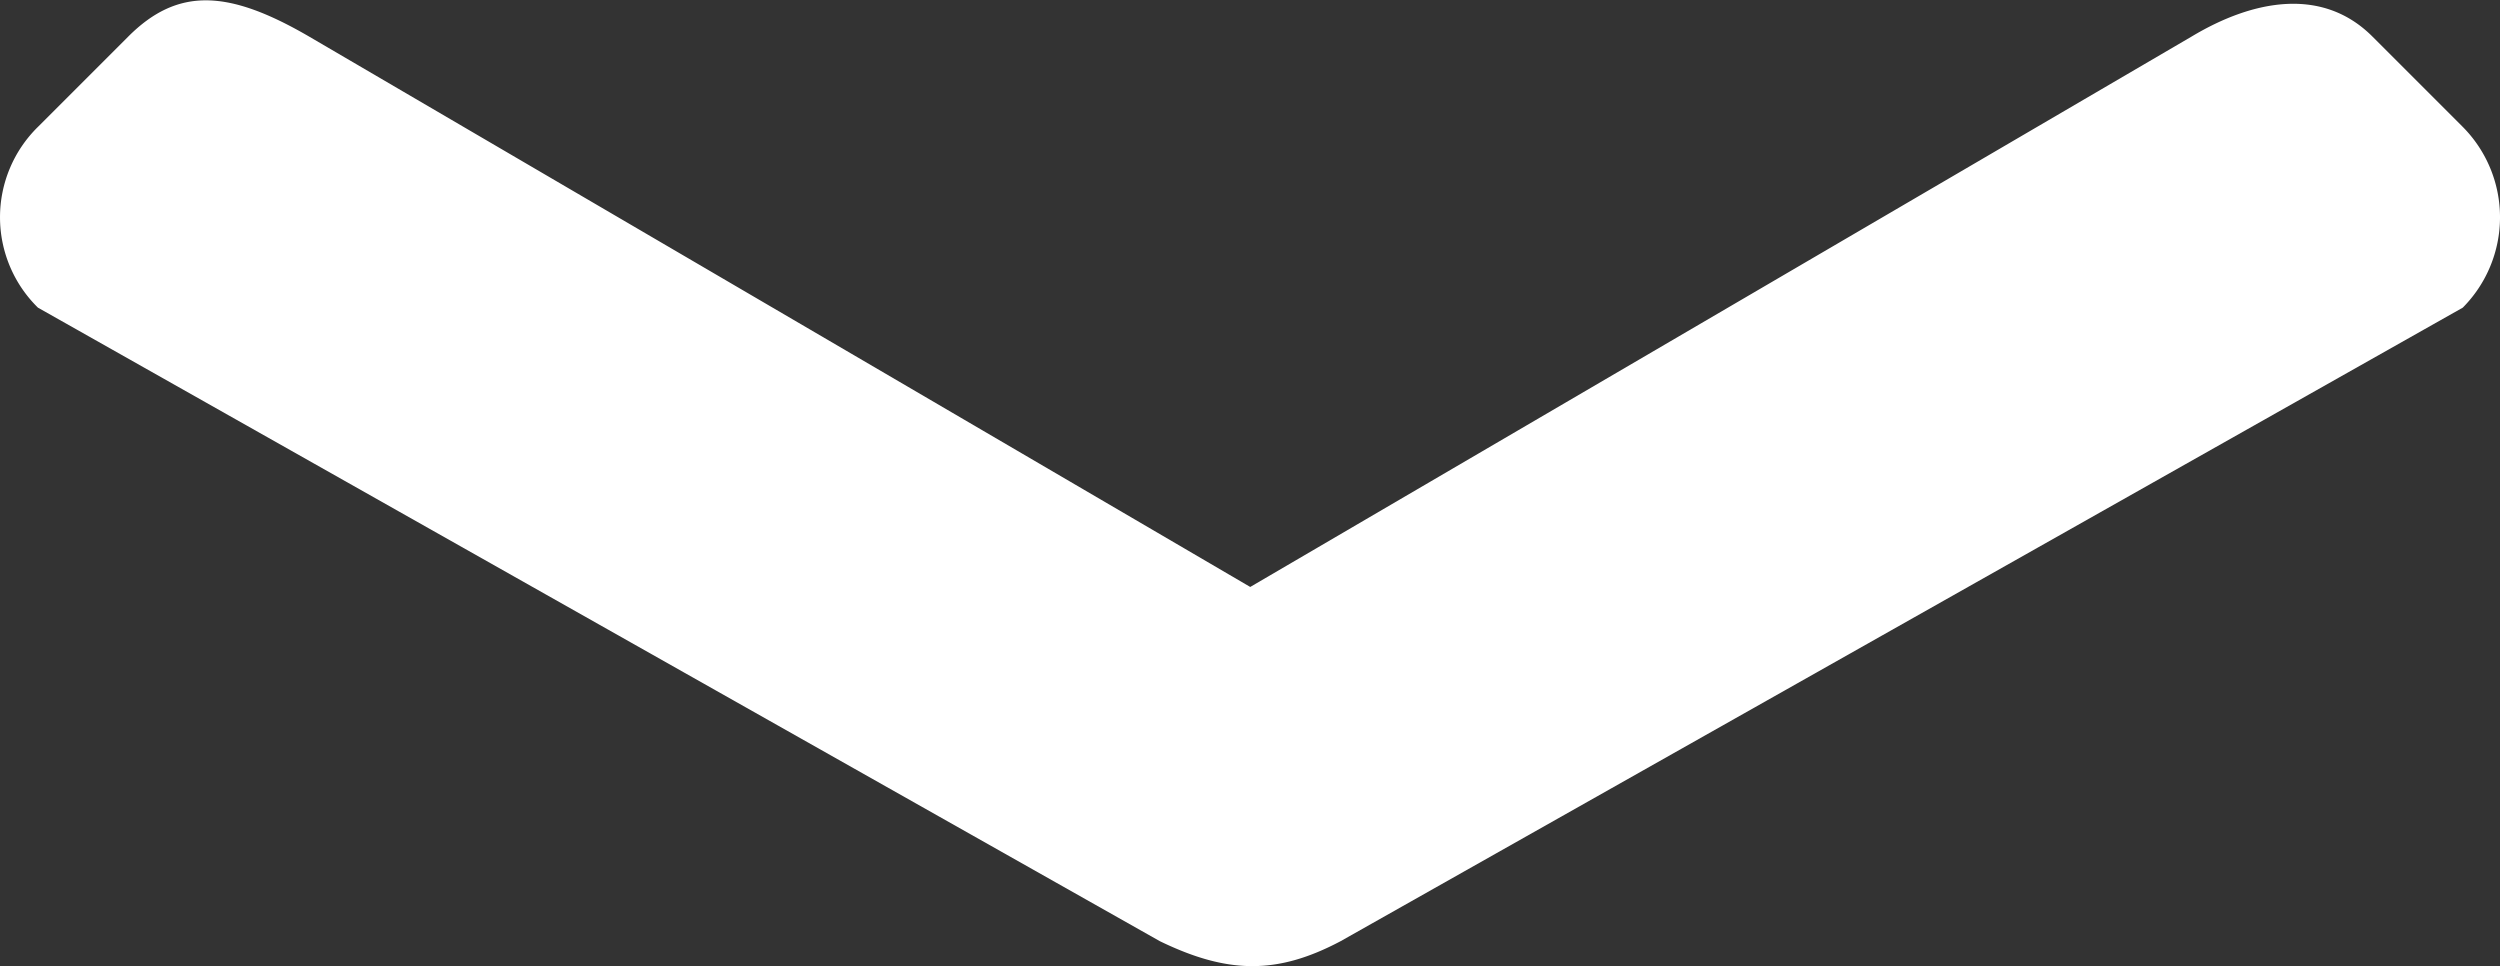 <svg xmlns="http://www.w3.org/2000/svg" viewBox="0 0 106.78 41.26"><rect x="0" y="0" width="106.78" height="41.26" fill="#333333" stroke="none"/><g id="fd5d93ab-7e6a-4d95-ac8e-5b4c9f116ad8" data-name="Camada 2"><g id="e119a728-3fb0-47e6-8d96-1a0d21eb480f" data-name="Capa 1"><path d="M1.62,13.14,49.54,40.2c2.89,1.4,5,1.44,7.72,0l47.93-27.06a5.48,5.48,0,0,0,0-7.72l-3.86-3.86c-2.12-2.12-5.07-1.59-7.72,0L53.4,25.07,13.2,1.56c-3.44-2-5.6-2.12-7.72,0L1.62,5.42A5.41,5.41,0,0,0,1.62,13.14Z" style="fill:#fff"/></g></g></svg>